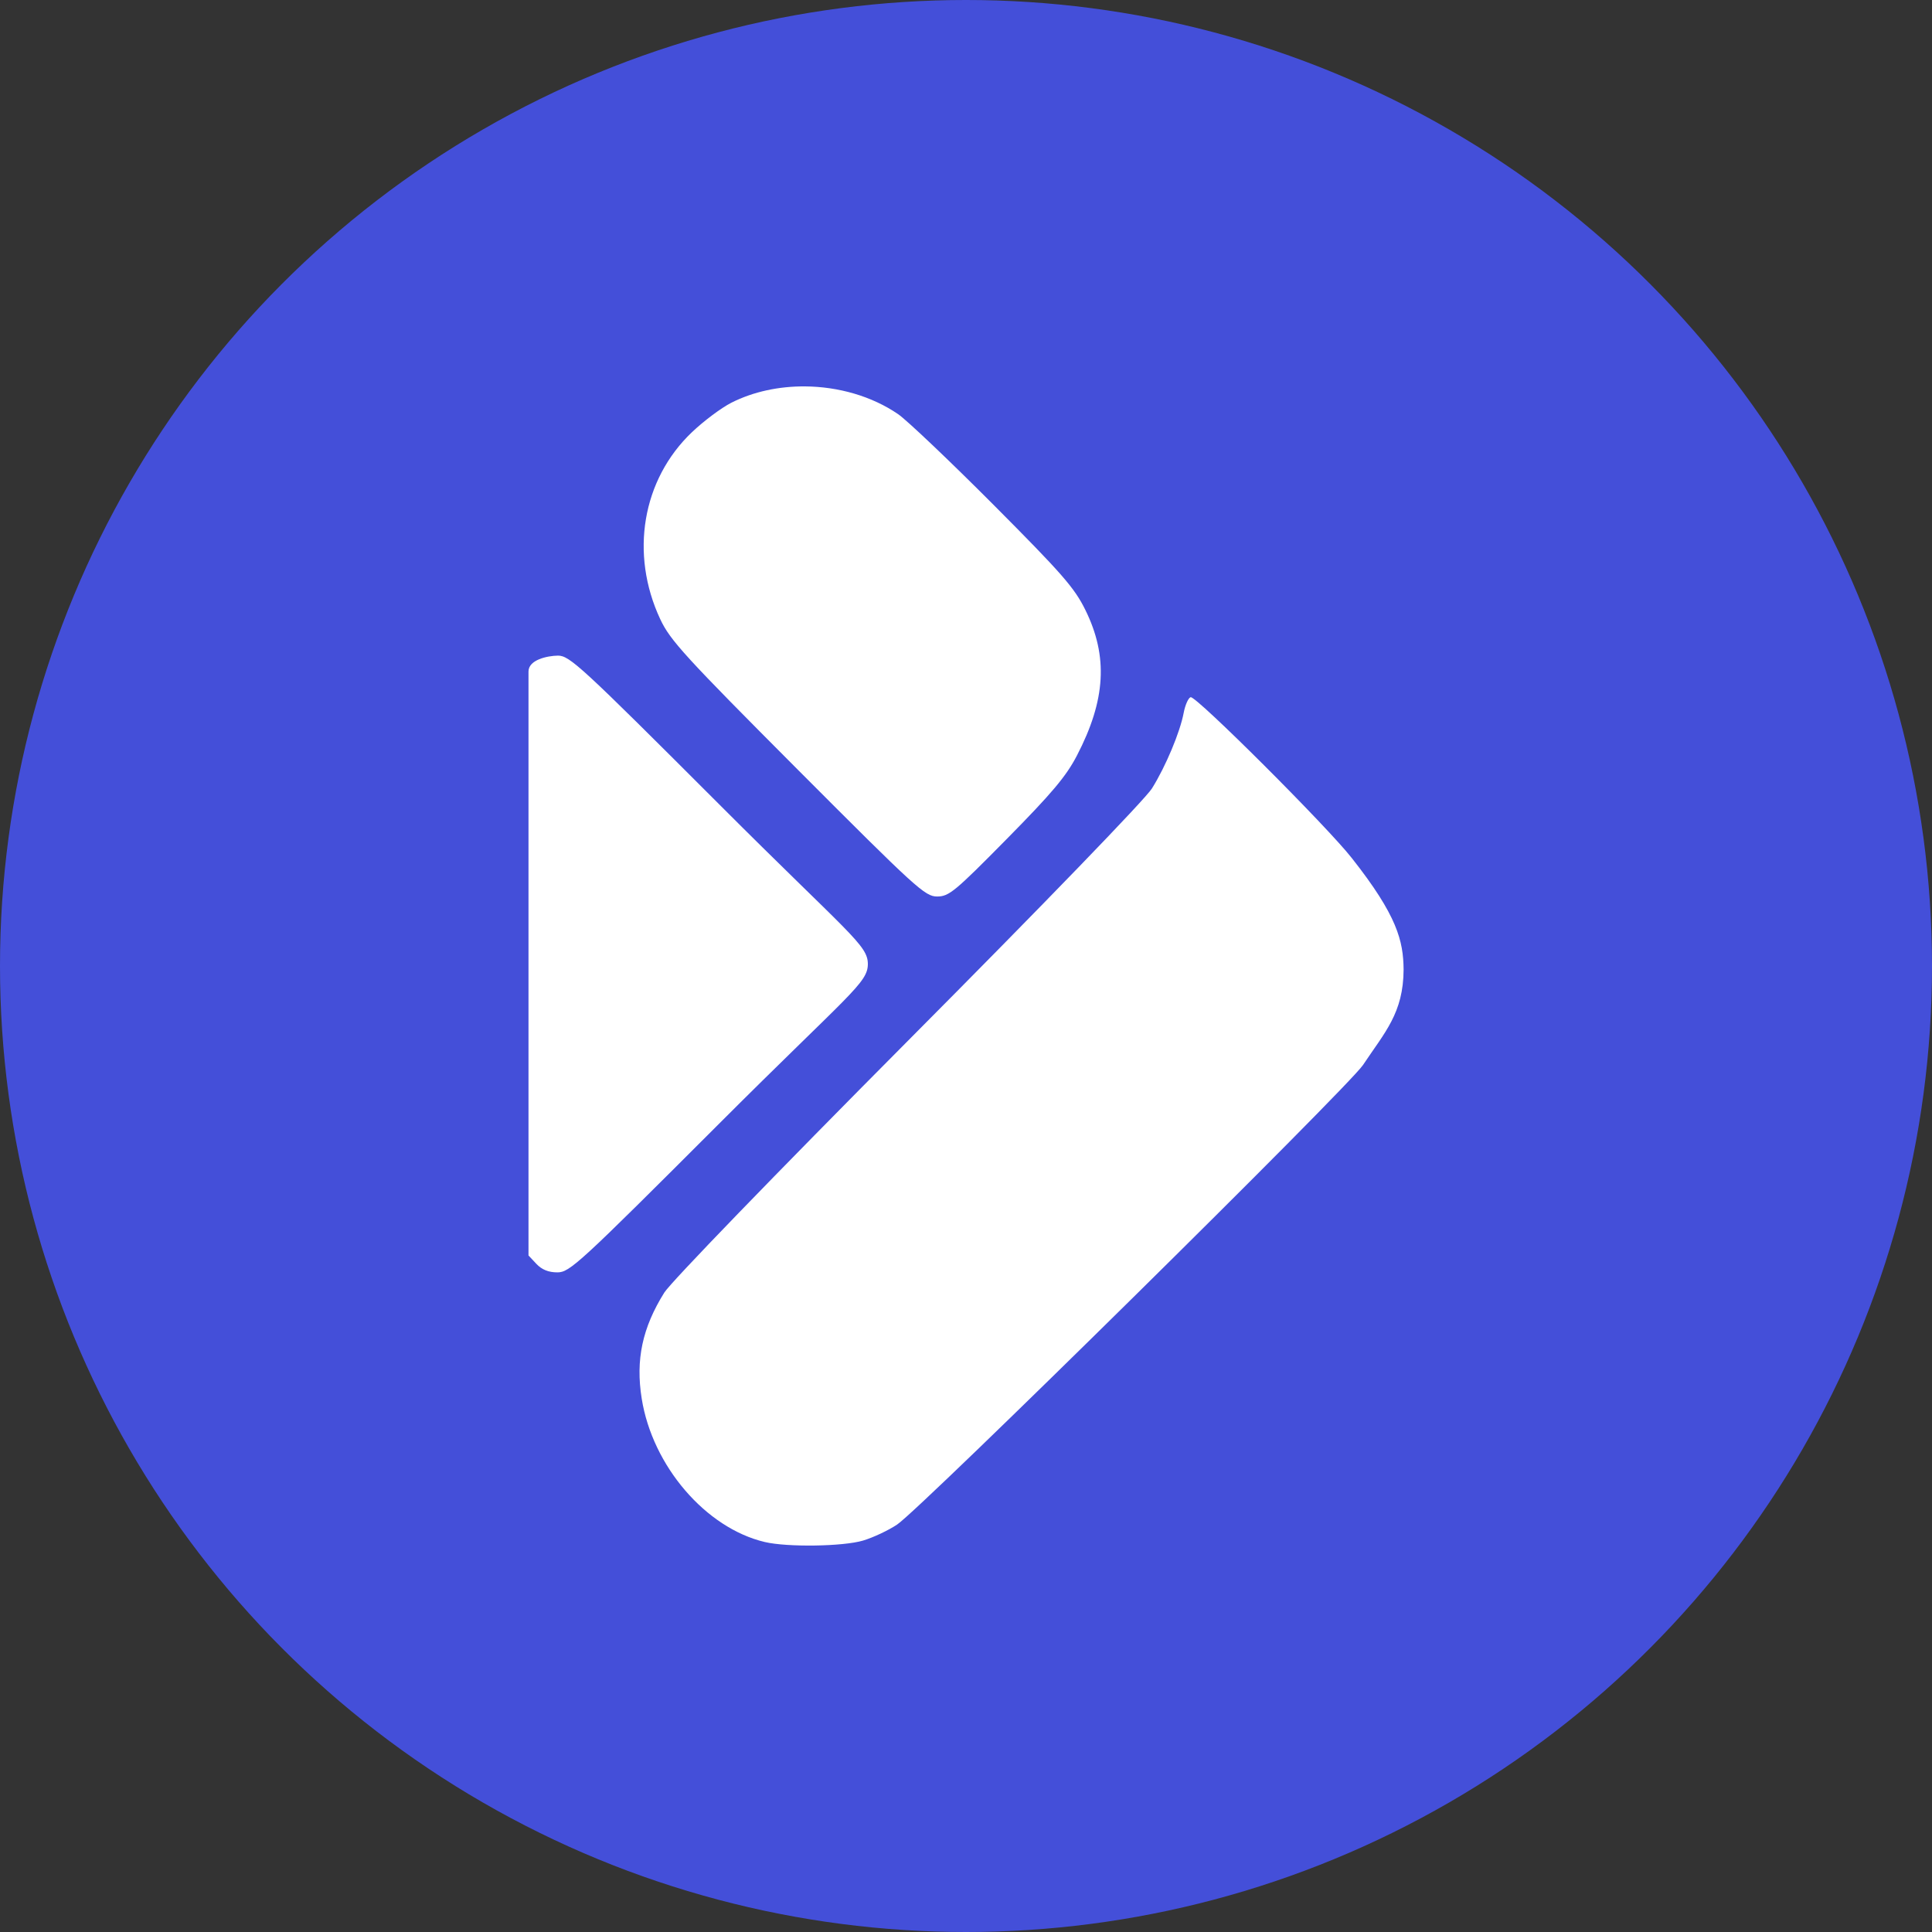 <?xml version="1.0" encoding="utf-8"?>
<svg role="img" viewBox="0 0 24 24" xmlns="http://www.w3.org/2000/svg">
	<rect x="0" y="0" width="24" height="24" fill="#333333" stroke="none"/>
	<title>Apache Doris</title>
	<circle cx="12" cy="12" r="12" fill="#444FD9"></circle>
	<path d="M8.666 0c-.535-.004-1.068.107-1.524.338-.207.105-.575.38-.818.612-1.028.98-1.288 2.514-.655 3.868.205.439.507.769 2.848 3.117 2.453 2.459 2.635 2.626 2.885 2.626.245 0.0.365-.099 1.441-1.19.937-.95 1.231-1.299 1.454-1.729.597-1.149.649-2.051.174-3.014-.226-.459-.482-.751-1.901-2.176-.902-.905-1.791-1.75-1.975-1.877C10.049.201 9.355.005 8.666 0ZM3.552 5.574c-.218.003-.61.085-.61.329v12.09l.164.175c.112.119.25.175.434.175.255 0 .444-.174 3.349-3.079 2.687-2.686 3.079-2.909 3.079-3.305 0-.396-.392-.619-3.078-3.306-2.861-2.862-3.097-3.079-3.338-3.079Zm13.097.861c-.048.018-.112.164-.142.323-.076.403-.372 1.109-.657 1.566-.141.225-2.239 2.396-5.049 5.221-2.751 2.767-4.91 4.998-5.047 5.216-.455.728-.597 1.391-.468 2.196.222 1.395 1.326 2.681 2.549 2.969.467.11 1.618.093 2.033-.03.208-.062.526-.211.706-.332.502-.337 9.341-9.056 9.646-9.515.449-.675.836-1.072.84-1.976-.006-.594-.131-1.114-1.071-2.306-.509-.652-3.234-3.372-3.338-3.332Z" transform="translate(4.8, 4.8) scale(0.6)" fill="white"></path>
</svg>
